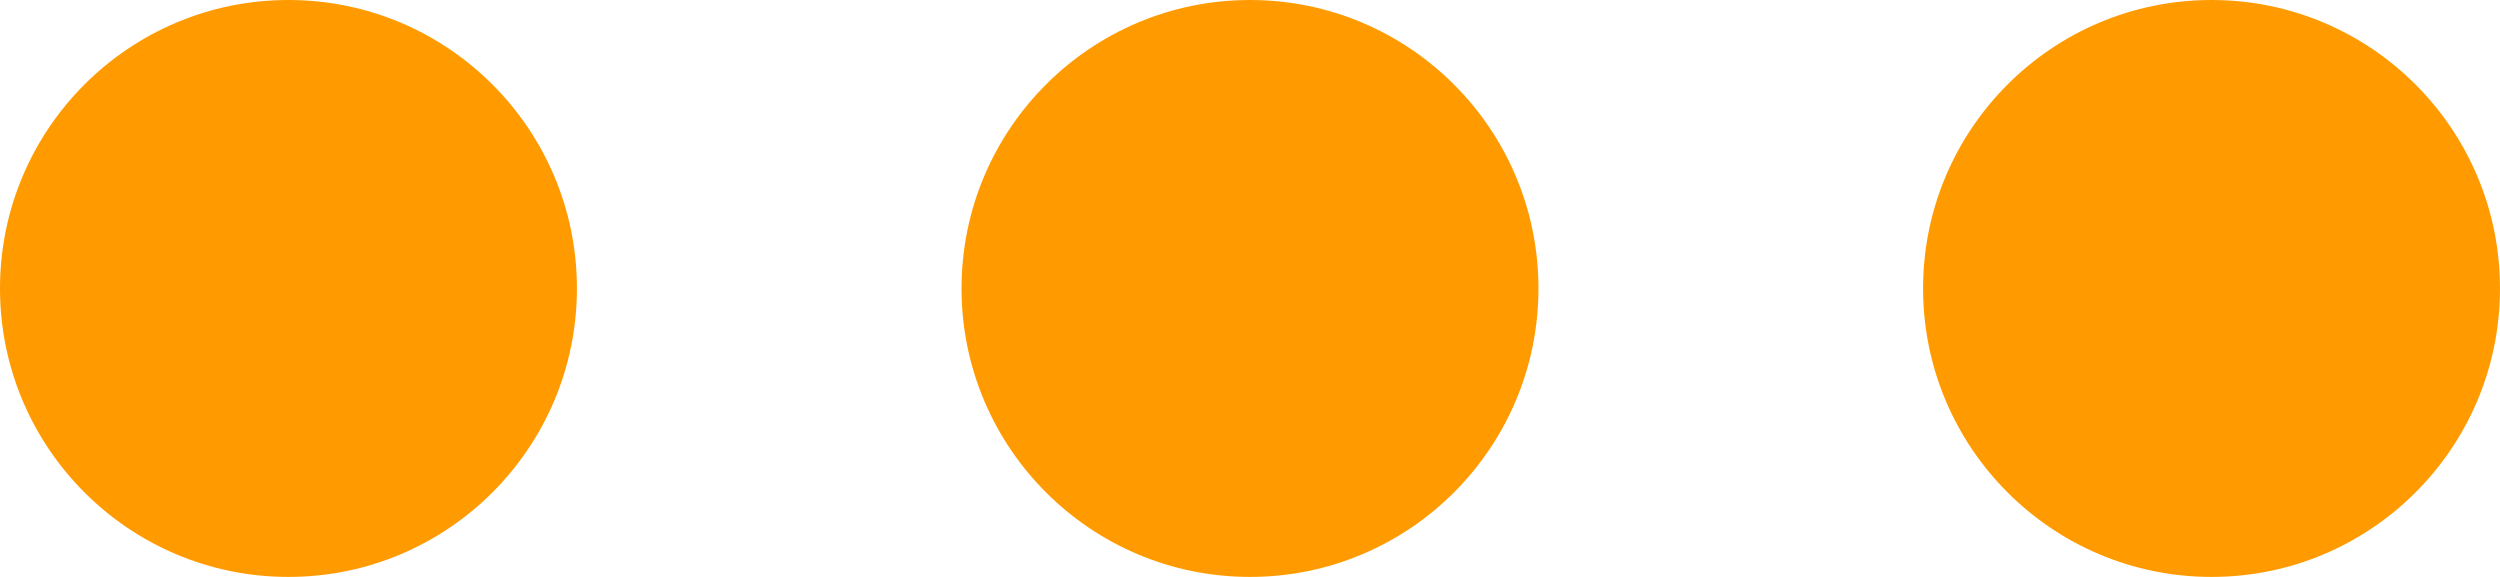 
<svg id="_Icon_Await" data-name="[Icon] Await" xmlns="http://www.w3.org/2000/svg" width="13" height="3" viewBox="0 0 13 3">
  <defs>
    <style>
      .cls-1 {
        fill: #ff9b00;
      }
    </style>
  </defs>
  <circle id="circle2" data-name="Ellipse 22" class="cls-1" cx="1.5" cy="1.5" r="1.5"/>
  <circle id="circle2" data-name="Ellipse 23" class="cls-1" cx="1.5" cy="1.5" r="1.5" transform="translate(5)"/>
  <circle id="circl3" data-name="Ellipse 24" class="cls-1" cx="1.5" cy="1.5" r="1.5" transform="translate(10)"/>
</svg>
